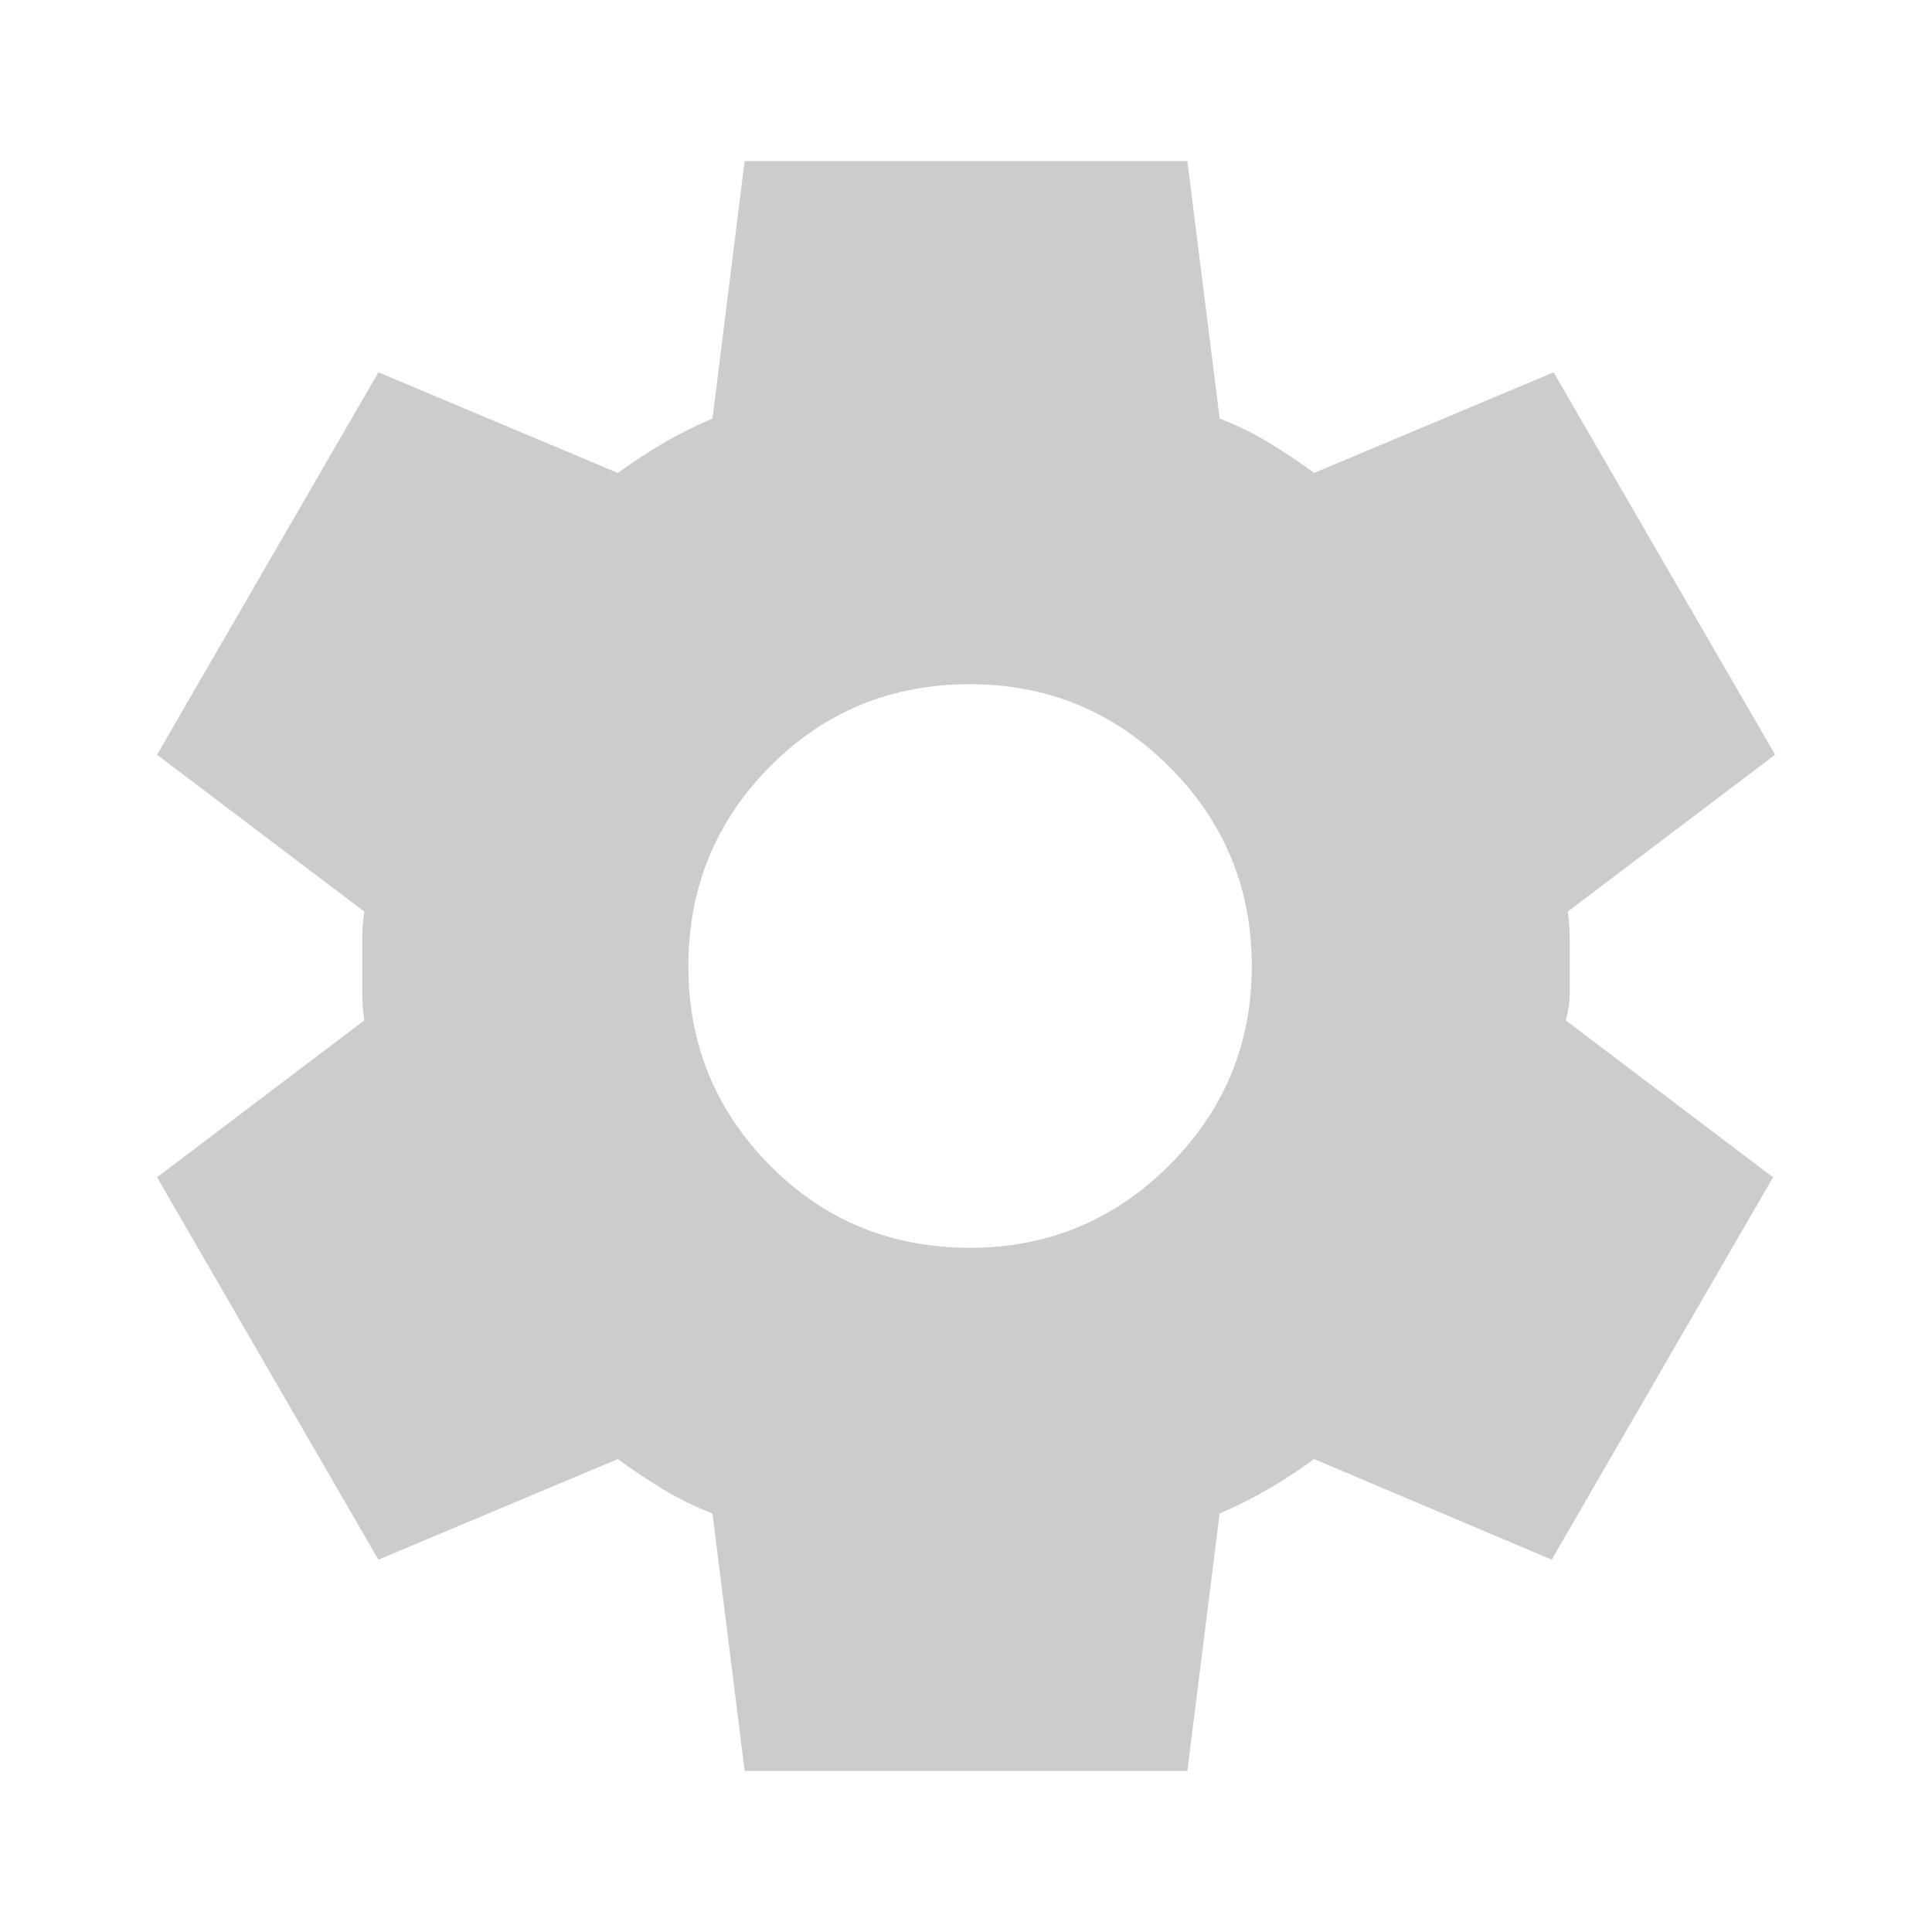 <svg width="14" height="14" viewBox="0 0 14 14" fill="none" xmlns="http://www.w3.org/2000/svg">
<path d="M5.396 12.833L5.163 10.967C5.036 10.918 4.917 10.86 4.805 10.792C4.693 10.724 4.584 10.651 4.477 10.573L2.742 11.302L1.138 8.531L2.64 7.394C2.63 7.326 2.625 7.26 2.625 7.197V6.803C2.625 6.74 2.63 6.674 2.64 6.606L1.138 5.469L2.742 2.698L4.477 3.427C4.584 3.349 4.696 3.276 4.813 3.208C4.929 3.14 5.046 3.082 5.163 3.033L5.396 1.167H8.604L8.838 3.033C8.964 3.082 9.083 3.14 9.195 3.208C9.307 3.276 9.416 3.349 9.523 3.427L11.258 2.698L12.863 5.469L11.36 6.606C11.37 6.674 11.375 6.74 11.375 6.803V7.197C11.375 7.26 11.365 7.326 11.346 7.394L12.848 8.531L11.244 11.302L9.523 10.573C9.416 10.651 9.304 10.724 9.188 10.792C9.071 10.86 8.954 10.918 8.838 10.967L8.604 12.833H5.396ZM7.029 9.042C7.593 9.042 8.074 8.842 8.473 8.444C8.872 8.045 9.071 7.564 9.071 7C9.071 6.436 8.872 5.955 8.473 5.556C8.074 5.158 7.593 4.958 7.029 4.958C6.456 4.958 5.972 5.158 5.578 5.556C5.184 5.955 4.988 6.436 4.988 7C4.988 7.564 5.184 8.045 5.578 8.444C5.972 8.842 6.456 9.042 7.029 9.042Z" fill="#CCCCCC"/>
</svg>
